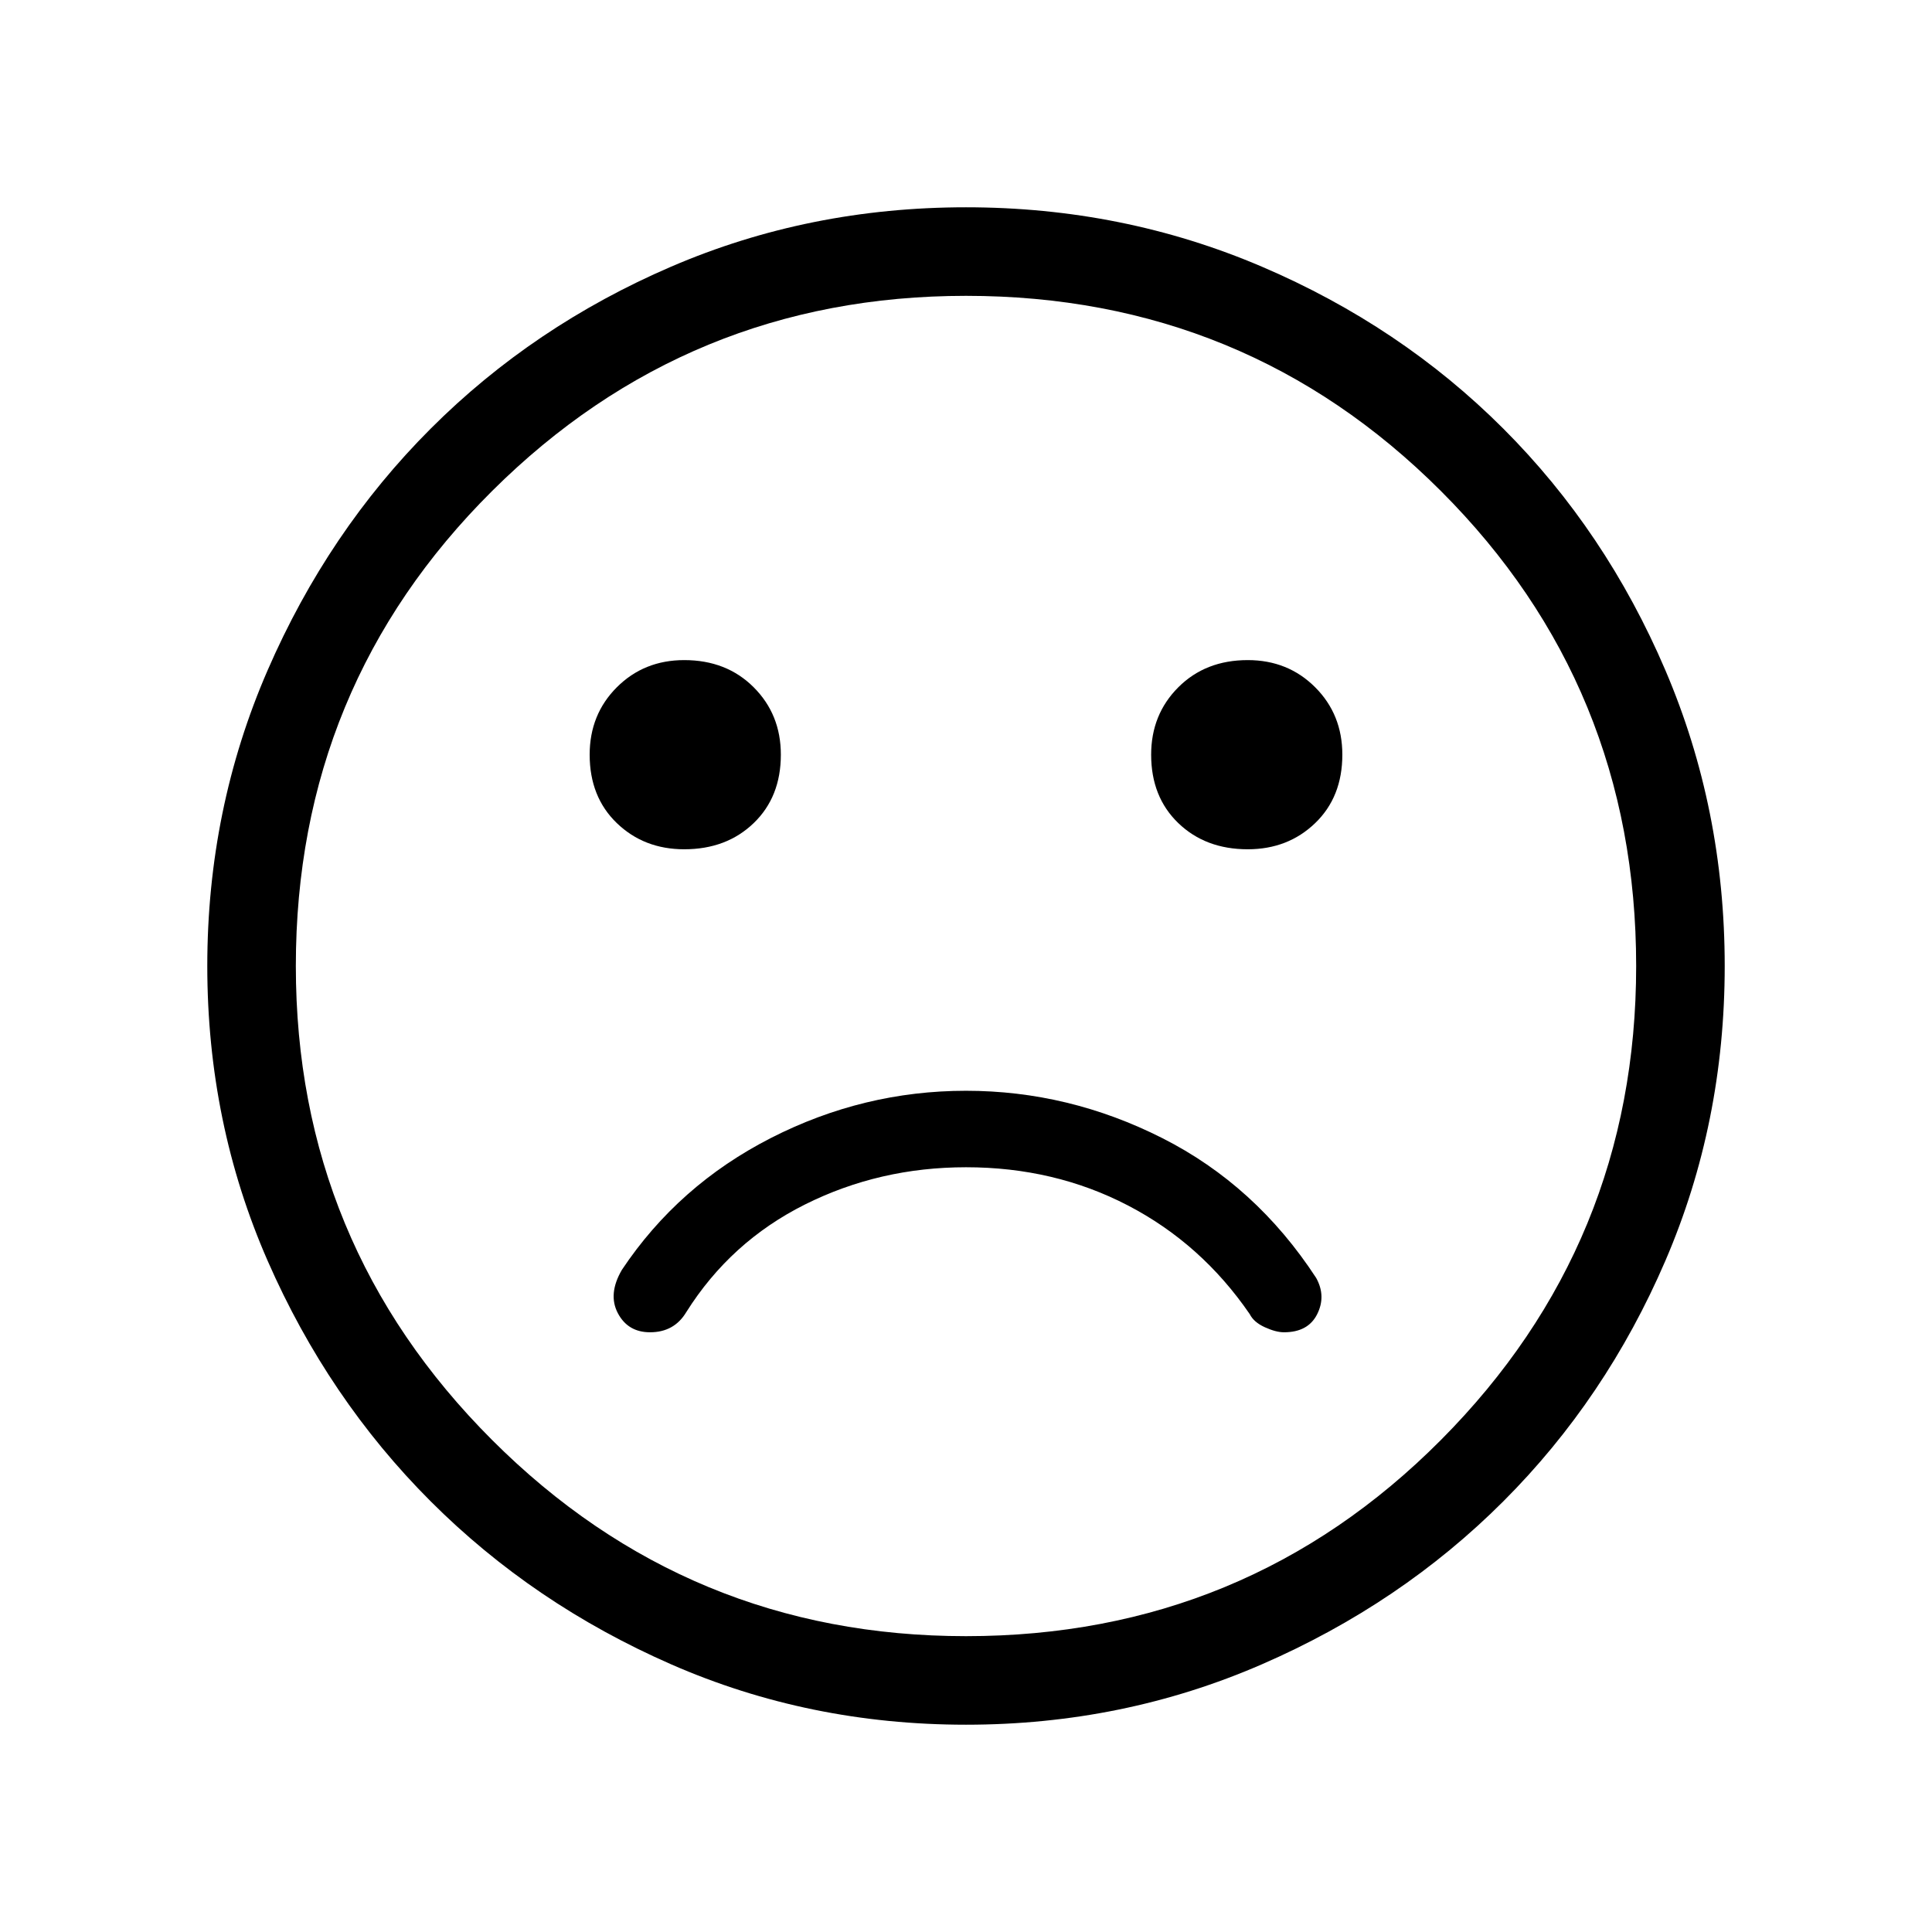 <svg xmlns="http://www.w3.org/2000/svg" height="48" width="48"><path d="M31 21.1q1 0 1.675-.65t.675-1.7q0-1-.675-1.675T31 16.4q-1.05 0-1.725.675T28.6 18.75q0 1.05.675 1.7.675.65 1.725.65Zm-14 0q1.05 0 1.725-.65t.675-1.7q0-1-.675-1.675T17 16.4q-1 0-1.675.675t-.675 1.675q0 1.05.675 1.7.675.65 1.675.65Zm7 21.75q-3.9 0-7.325-1.5-3.425-1.5-5.975-4.05t-4.05-5.975Q5.15 27.9 5.15 24q0-3.9 1.5-7.35 1.5-3.45 4.05-6t5.975-4.025Q20.1 5.15 24 5.15q3.9 0 7.35 1.475 3.45 1.475 6 4.025 2.55 2.55 4.025 6Q42.85 20.1 42.85 24q0 3.9-1.475 7.325Q39.9 34.75 37.35 37.3q-2.55 2.55-6 4.05T24 42.85ZM24 24Zm0 16.65q6.95 0 11.8-4.875Q40.65 30.9 40.65 24q0-6.95-4.85-11.8Q30.95 7.35 24 7.35q-6.9 0-11.775 4.85T7.35 24q0 6.9 4.875 11.775T24 40.65Zm-7.85-7.55q.3 0 .525-.125.225-.125.375-.375 1.1-1.75 2.95-2.675Q21.85 29 24 29q2.2 0 4.025.95 1.825.95 3.025 2.7.1.2.375.325t.475.125q.6 0 .825-.45.225-.45-.025-.9-1.5-2.3-3.825-3.475Q26.55 27.1 24 27.1t-4.85 1.175q-2.3 1.175-3.7 3.275-.35.6-.1 1.075.25.475.8.475Z"/></svg>